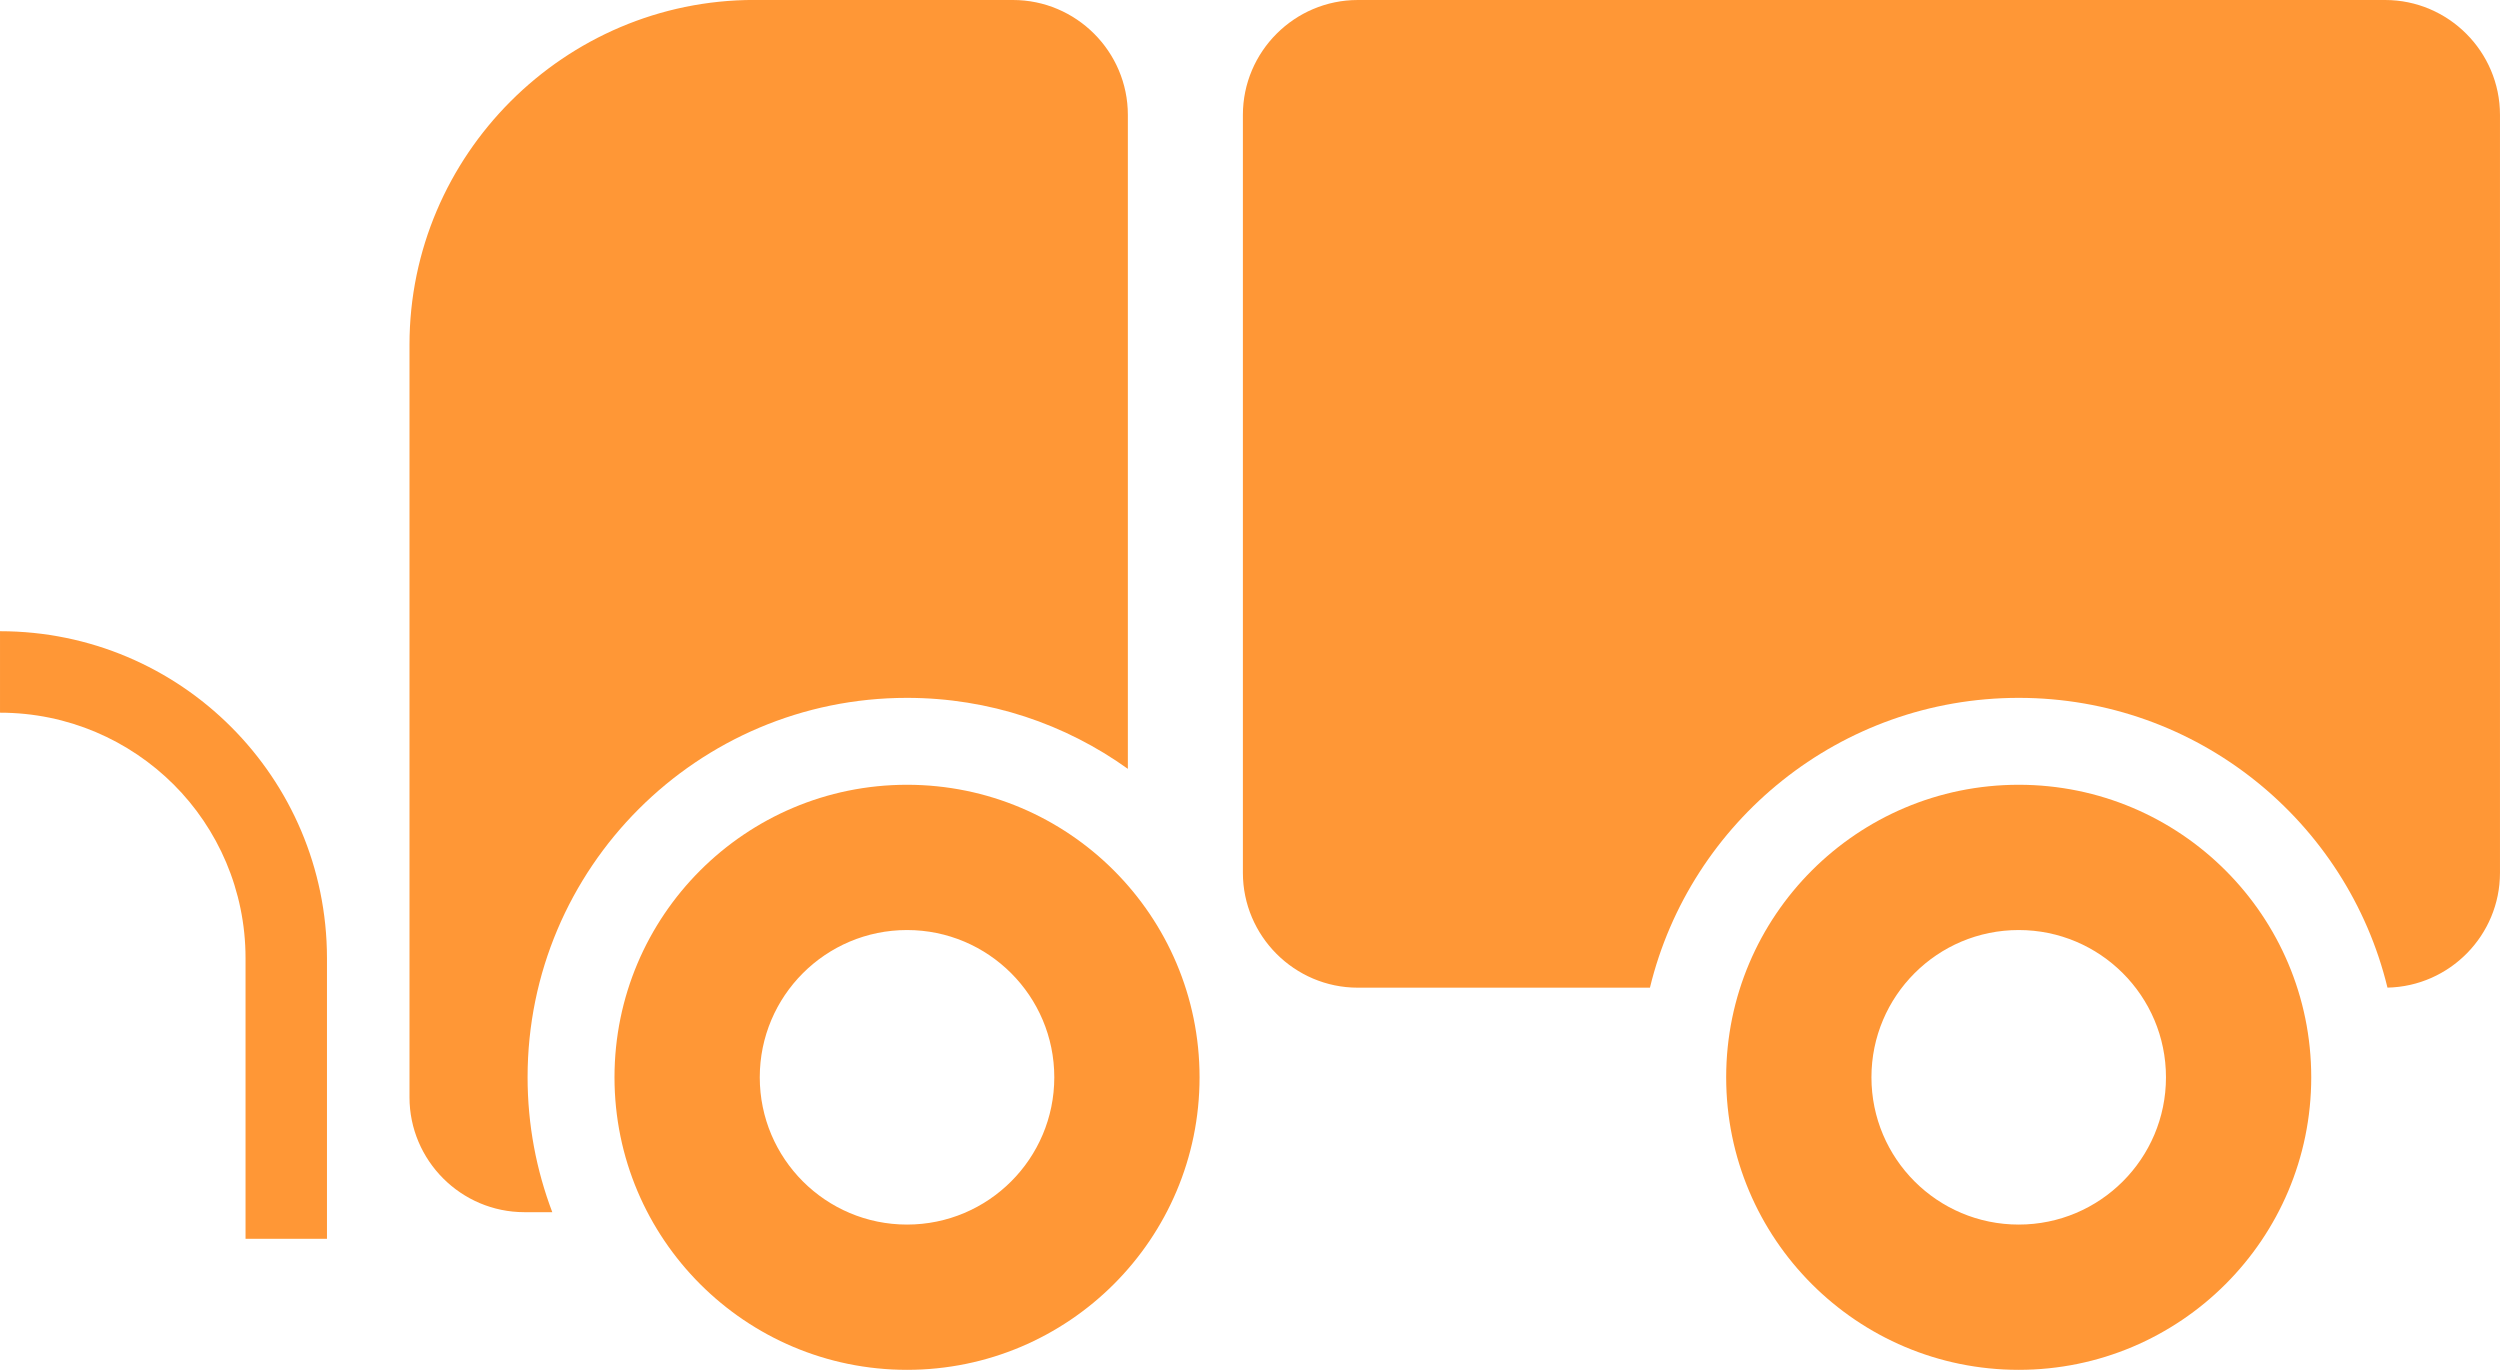 <?xml version="1.0" encoding="UTF-8"?>
<!DOCTYPE svg PUBLIC "-//W3C//DTD SVG 1.1//EN" "http://www.w3.org/Graphics/SVG/1.1/DTD/svg11.dtd">
<!-- Creator: CorelDRAW 2017 -->
<svg xmlns="http://www.w3.org/2000/svg" xml:space="preserve" width="173.955mm" height="95.316mm" version="1.1" style="shape-rendering:geometricPrecision; text-rendering:geometricPrecision; image-rendering:optimizeQuality; fill-rule:evenodd; clip-rule:evenodd"
viewBox="0 0 524.38 287.33"
 xmlns:xlink="http://www.w3.org/1999/xlink">
 <defs>
  <style type="text/css">
   <![CDATA[
    .fil0 {fill:#FF9736}
    .fil1 {fill:#FF9736;fill-rule:nonzero}
   ]]>
  </style>
 </defs>
 <g id="Слой_x0020_1">
  <g id="_1011717904">
   <path class="fil0" d="M423.43 164.61c33.88,0 61.36,27.48 61.36,61.36 0,33.88 -27.48,61.36 -61.36,61.36 -33.88,0 -61.36,-27.48 -61.36,-61.36 0,-33.88 27.48,-61.36 61.36,-61.36zm0 30.47c17.06,0 30.89,13.84 30.89,30.89 0,17.06 -13.84,30.89 -30.89,30.89 -17.06,0 -30.89,-13.84 -30.89,-30.89 0,-17.06 13.84,-30.89 30.89,-30.89z"/>
   <path class="fil0" d="M284.81 0l215.47 0c13.27,0 24.1,10.83 24.1,24.1l0 158.97c0,13.11 -10.55,23.82 -23.6,24.09 -8.46,-34.87 -39.89,-60.78 -77.35,-60.78 -37.46,0 -68.89,25.91 -77.35,60.79l-61.28 0c-13.27,0 -24.1,-10.83 -24.1,-24.1l0 -158.97c0,-13.27 10.83,-24.1 24.1,-24.1z"/>
   <path class="fil0" d="M158.2 0l54.27 0c13.27,0 24.1,10.83 24.1,24.1l0 137.17c-13.06,-9.37 -29.04,-14.89 -46.33,-14.89 -43.93,0 -79.58,35.65 -79.58,79.58 0,9.97 1.84,19.5 5.18,28.3l-5.85 0c-13.27,0 -24.1,-10.83 -24.1,-24.1l0 -157.86c0,-39.78 32.53,-72.31 72.31,-72.31z"/>
   <path class="fil0" d="M190.25 164.61c33.88,0 61.36,27.48 61.36,61.36 0,33.88 -27.48,61.36 -61.36,61.36 -33.88,0 -61.36,-27.48 -61.36,-61.36 0,-33.88 27.48,-61.36 61.36,-61.36zm0 30.47c17.06,0 30.89,13.84 30.89,30.89 0,17.06 -13.84,30.89 -30.89,30.89 -17.06,0 -30.89,-13.84 -30.89,-30.89 0,-17.06 13.84,-30.89 30.89,-30.89z"/>
   <path class="fil1" d="M-0 132.4c18.93,0 36.09,7.67 48.49,20.09 12.39,12.4 20.07,29.53 20.09,48.45l0 0.04 0 22.38 0 19.63 0 16.86 -17.08 0 0 -16.86 0 -19.63 0 -22.38 0 -0.04c-0.01,-14.18 -5.78,-27.11 -15.08,-36.39 -9.31,-9.28 -22.2,-15.06 -36.42,-15.06l0 -17.08z"/>
  </g>
 </g>
</svg>
